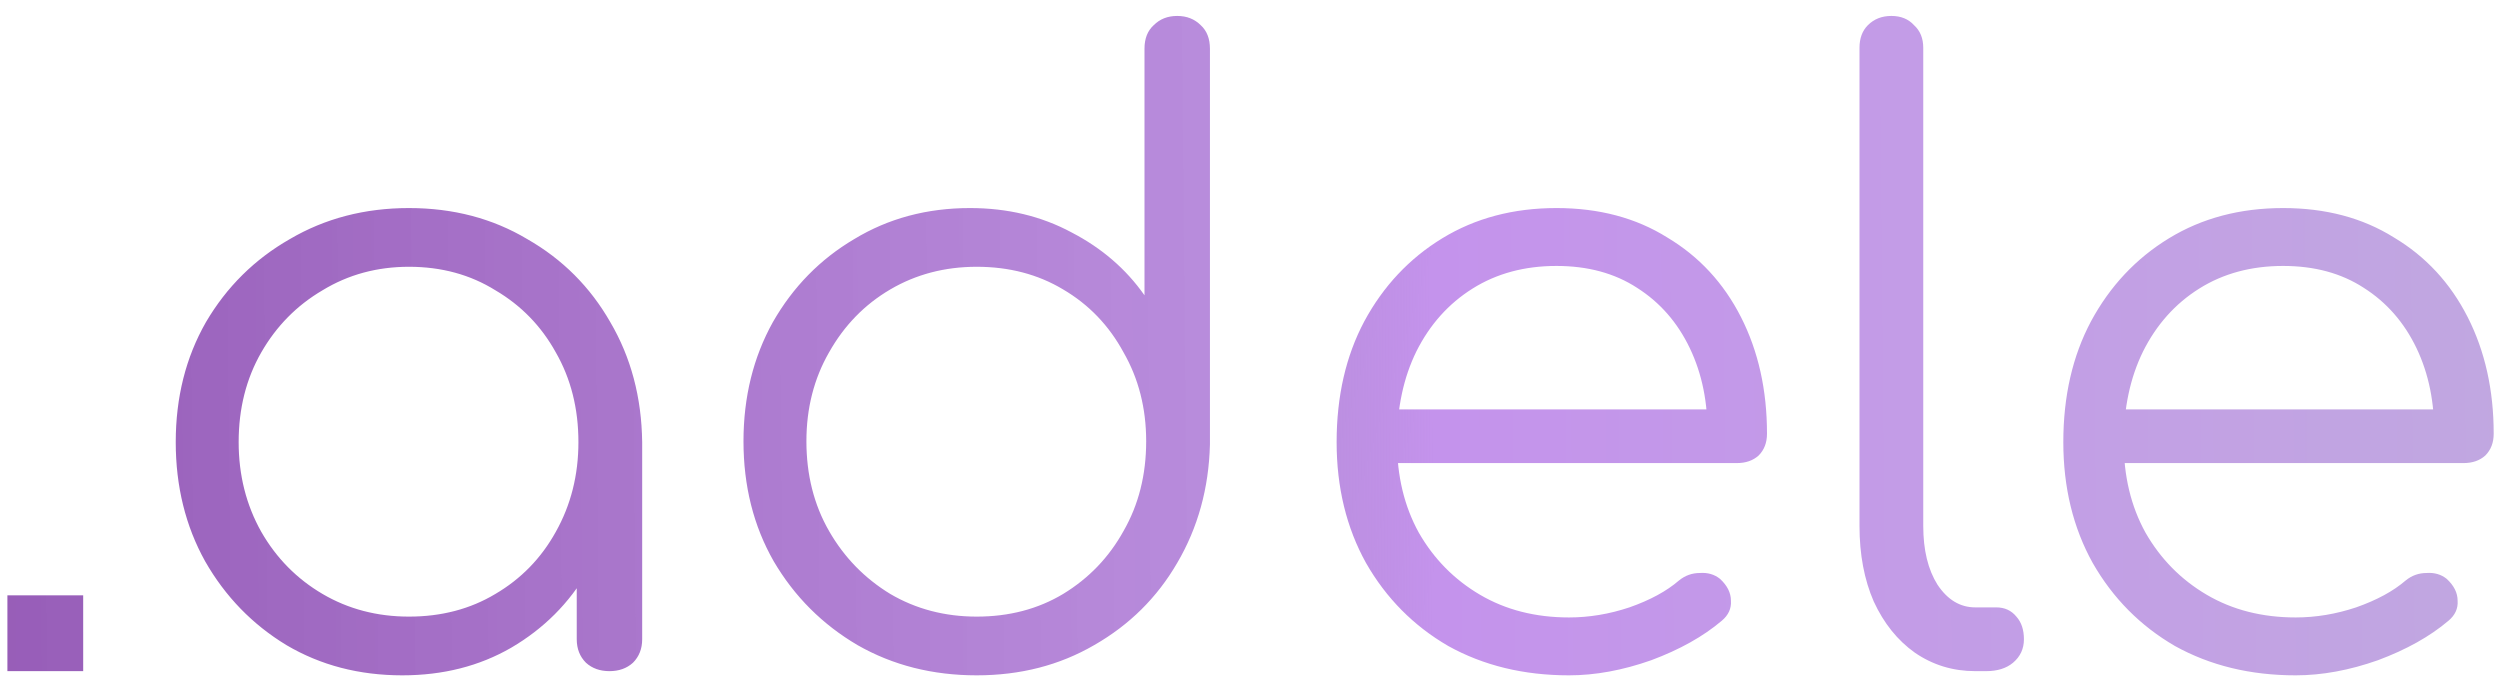 <svg width="149" height="41" viewBox="0 0 149 41" fill="none" xmlns="http://www.w3.org/2000/svg">
<path d="M4.958 35.483V40H0.441V35.483H4.958ZM23.974 40.25C21.407 40.25 19.107 39.65 17.074 38.45C15.04 37.217 13.424 35.55 12.224 33.45C11.057 31.35 10.474 28.983 10.474 26.35C10.474 23.683 11.074 21.3 12.274 19.2C13.507 17.1 15.174 15.45 17.274 14.25C19.374 13.017 21.741 12.4 24.374 12.4C27.007 12.4 29.357 13.017 31.424 14.25C33.524 15.45 35.174 17.1 36.374 19.2C37.607 21.3 38.24 23.683 38.274 26.35L36.724 27.55C36.724 29.95 36.157 32.117 35.024 34.05C33.924 35.95 32.407 37.467 30.474 38.6C28.574 39.7 26.407 40.25 23.974 40.25ZM24.374 36.75C26.307 36.75 28.024 36.3 29.524 35.4C31.057 34.5 32.257 33.267 33.124 31.7C34.024 30.1 34.474 28.317 34.474 26.35C34.474 24.35 34.024 22.567 33.124 21C32.257 19.433 31.057 18.2 29.524 17.3C28.024 16.367 26.307 15.9 24.374 15.9C22.474 15.9 20.757 16.367 19.224 17.3C17.691 18.2 16.474 19.433 15.574 21C14.674 22.567 14.224 24.35 14.224 26.35C14.224 28.317 14.674 30.1 15.574 31.7C16.474 33.267 17.691 34.5 19.224 35.4C20.757 36.3 22.474 36.75 24.374 36.75ZM36.324 40C35.757 40 35.291 39.833 34.924 39.5C34.557 39.133 34.374 38.667 34.374 38.1V29.55L35.324 25.6L38.274 26.35V38.1C38.274 38.667 38.09 39.133 37.724 39.5C37.357 39.833 36.891 40 36.324 40ZM58.212 40.25C55.578 40.25 53.212 39.65 51.112 38.45C49.012 37.217 47.345 35.55 46.112 33.45C44.912 31.35 44.312 28.967 44.312 26.3C44.312 23.667 44.895 21.3 46.062 19.2C47.262 17.1 48.878 15.45 50.912 14.25C52.945 13.017 55.245 12.4 57.812 12.4C60.045 12.4 62.062 12.883 63.862 13.85C65.662 14.783 67.112 16.033 68.212 17.6V2.9C68.212 2.3 68.395 1.833 68.762 1.5C69.128 1.133 69.595 0.95 70.162 0.95C70.728 0.95 71.195 1.133 71.562 1.5C71.928 1.833 72.112 2.3 72.112 2.9V26.5C72.045 29.1 71.395 31.45 70.162 33.55C68.962 35.617 67.312 37.25 65.212 38.45C63.145 39.65 60.812 40.25 58.212 40.25ZM58.212 36.75C60.145 36.75 61.862 36.3 63.362 35.4C64.895 34.467 66.095 33.217 66.962 31.65C67.862 30.083 68.312 28.3 68.312 26.3C68.312 24.333 67.862 22.567 66.962 21C66.095 19.4 64.895 18.15 63.362 17.25C61.862 16.35 60.145 15.9 58.212 15.9C56.312 15.9 54.595 16.35 53.062 17.25C51.528 18.15 50.312 19.4 49.412 21C48.512 22.567 48.062 24.333 48.062 26.3C48.062 28.3 48.512 30.083 49.412 31.65C50.312 33.217 51.528 34.467 53.062 35.4C54.595 36.3 56.312 36.75 58.212 36.75ZM93.513 40.25C90.813 40.25 88.413 39.667 86.313 38.5C84.247 37.3 82.613 35.65 81.413 33.55C80.247 31.45 79.663 29.05 79.663 26.35C79.663 23.617 80.213 21.217 81.313 19.15C82.447 17.05 83.997 15.4 85.963 14.2C87.93 13 90.197 12.4 92.763 12.4C95.297 12.4 97.497 12.983 99.363 14.15C101.263 15.283 102.73 16.867 103.763 18.9C104.797 20.933 105.313 23.25 105.313 25.85C105.313 26.383 105.147 26.817 104.813 27.15C104.48 27.45 104.047 27.6 103.513 27.6H82.263V24.4H103.913L101.763 25.95C101.797 24.017 101.447 22.283 100.713 20.75C99.98 19.217 98.93 18.017 97.563 17.15C96.23 16.283 94.63 15.85 92.763 15.85C90.863 15.85 89.197 16.3 87.763 17.2C86.33 18.1 85.213 19.35 84.413 20.95C83.647 22.517 83.263 24.317 83.263 26.35C83.263 28.383 83.697 30.183 84.563 31.75C85.463 33.317 86.68 34.55 88.213 35.45C89.747 36.35 91.513 36.8 93.513 36.8C94.713 36.8 95.913 36.6 97.113 36.2C98.347 35.767 99.33 35.233 100.063 34.6C100.43 34.3 100.847 34.15 101.313 34.15C101.78 34.117 102.18 34.233 102.513 34.5C102.947 34.9 103.163 35.333 103.163 35.8C103.197 36.267 103.013 36.667 102.613 37C101.513 37.933 100.113 38.717 98.413 39.35C96.713 39.95 95.08 40.25 93.513 40.25ZM117.726 40C116.393 40 115.193 39.633 114.126 38.9C113.093 38.167 112.276 37.15 111.676 35.85C111.11 34.55 110.826 33.05 110.826 31.35V2.85C110.826 2.283 110.993 1.833 111.326 1.5C111.693 1.133 112.16 0.95 112.726 0.95C113.293 0.95 113.743 1.133 114.076 1.5C114.443 1.833 114.626 2.283 114.626 2.85V31.35C114.626 32.783 114.91 33.95 115.476 34.85C116.076 35.75 116.826 36.2 117.726 36.2H118.976C119.476 36.2 119.876 36.383 120.176 36.75C120.476 37.083 120.626 37.533 120.626 38.1C120.626 38.667 120.41 39.133 119.976 39.5C119.576 39.833 119.043 40 118.376 40H117.726ZM136.824 40.25C134.124 40.25 131.724 39.667 129.624 38.5C127.557 37.3 125.924 35.65 124.724 33.55C123.557 31.45 122.974 29.05 122.974 26.35C122.974 23.617 123.524 21.217 124.624 19.15C125.757 17.05 127.307 15.4 129.274 14.2C131.24 13 133.507 12.4 136.074 12.4C138.607 12.4 140.807 12.983 142.674 14.15C144.574 15.283 146.04 16.867 147.074 18.9C148.107 20.933 148.624 23.25 148.624 25.85C148.624 26.383 148.457 26.817 148.124 27.15C147.79 27.45 147.357 27.6 146.824 27.6H125.574V24.4H147.224L145.074 25.95C145.107 24.017 144.757 22.283 144.024 20.75C143.29 19.217 142.24 18.017 140.874 17.15C139.54 16.283 137.94 15.85 136.074 15.85C134.174 15.85 132.507 16.3 131.074 17.2C129.64 18.1 128.524 19.35 127.724 20.95C126.957 22.517 126.574 24.317 126.574 26.35C126.574 28.383 127.007 30.183 127.874 31.75C128.774 33.317 129.99 34.55 131.524 35.45C133.057 36.35 134.824 36.8 136.824 36.8C138.024 36.8 139.224 36.6 140.424 36.2C141.657 35.767 142.64 35.233 143.374 34.6C143.74 34.3 144.157 34.15 144.624 34.15C145.09 34.117 145.49 34.233 145.824 34.5C146.257 34.9 146.474 35.333 146.474 35.8C146.507 36.267 146.324 36.667 145.924 37C144.824 37.933 143.424 38.717 141.724 39.35C140.024 39.95 138.39 40.25 136.824 40.25Z" fill="url(#paint0_linear_25_3)"/>
<defs>
<linearGradient id="paint0_linear_25_3" x1="-11.562" y1="29.5" x2="167.467" y2="27.807" gradientUnits="userSpaceOnUse">
<stop stop-color="#9155B1"/>
<stop offset="0.5" stop-color="#AE7AD9" stop-opacity="0.84"/>
<stop offset="0.542" stop-color="#C493EC"/>
<stop offset="1" stop-color="#C0ADDD"/>
</linearGradient>
</defs>
</svg>

